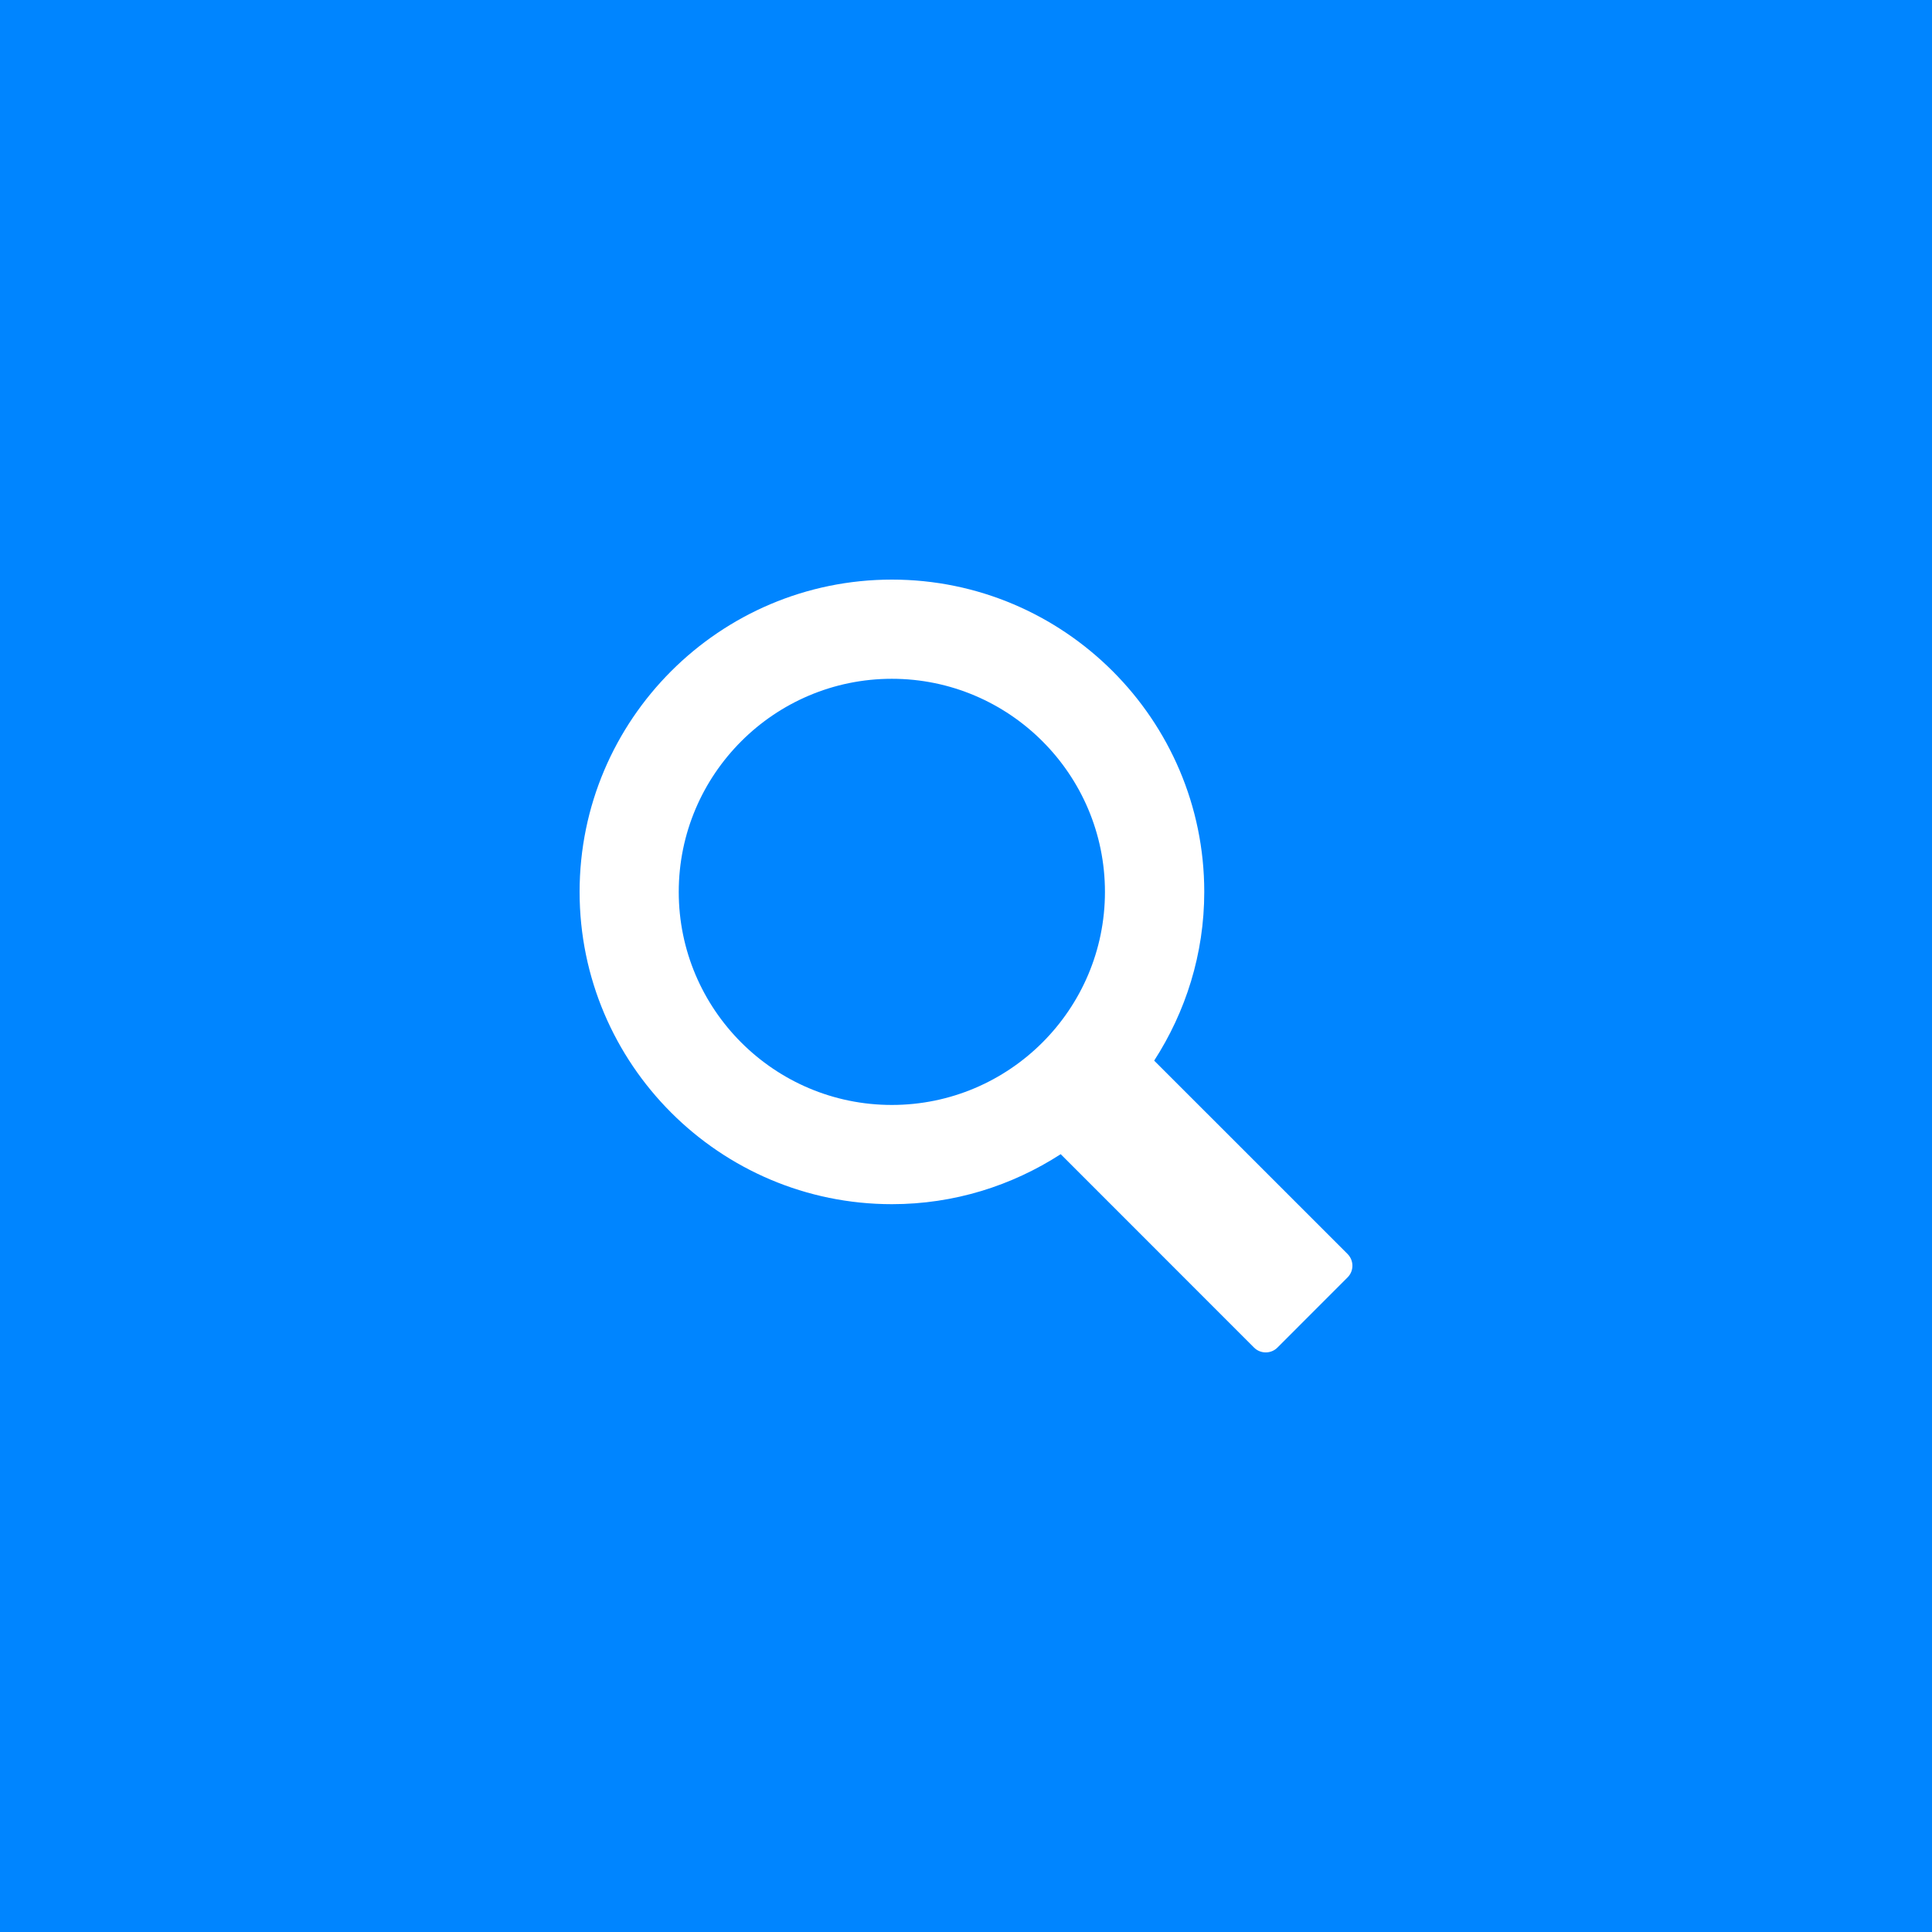 <svg width="50" height="50" viewBox="0 0 50 50" fill="none" xmlns="http://www.w3.org/2000/svg">
<rect width="50" height="50" fill="#0085FF"/>
<path d="M34.875 32.453L29.87 27.449C30.684 26.188 31.166 24.692 31.166 23.081C31.166 18.625 27.537 15 23.083 15C18.625 15 15 18.625 15 23.082C15 27.539 18.625 31.164 23.083 31.164C24.692 31.164 26.188 30.686 27.451 29.87L32.454 34.875C32.62 35.042 32.895 35.042 33.06 34.875L34.875 33.059C35.042 32.893 35.042 32.622 34.875 32.453ZM17.566 23.082C17.566 20.043 20.039 17.567 23.081 17.567C26.122 17.567 28.596 20.041 28.596 23.082C28.596 26.122 26.122 28.596 23.081 28.596C20.039 28.597 17.566 26.122 17.566 23.082Z" fill="white"/>
</svg>
